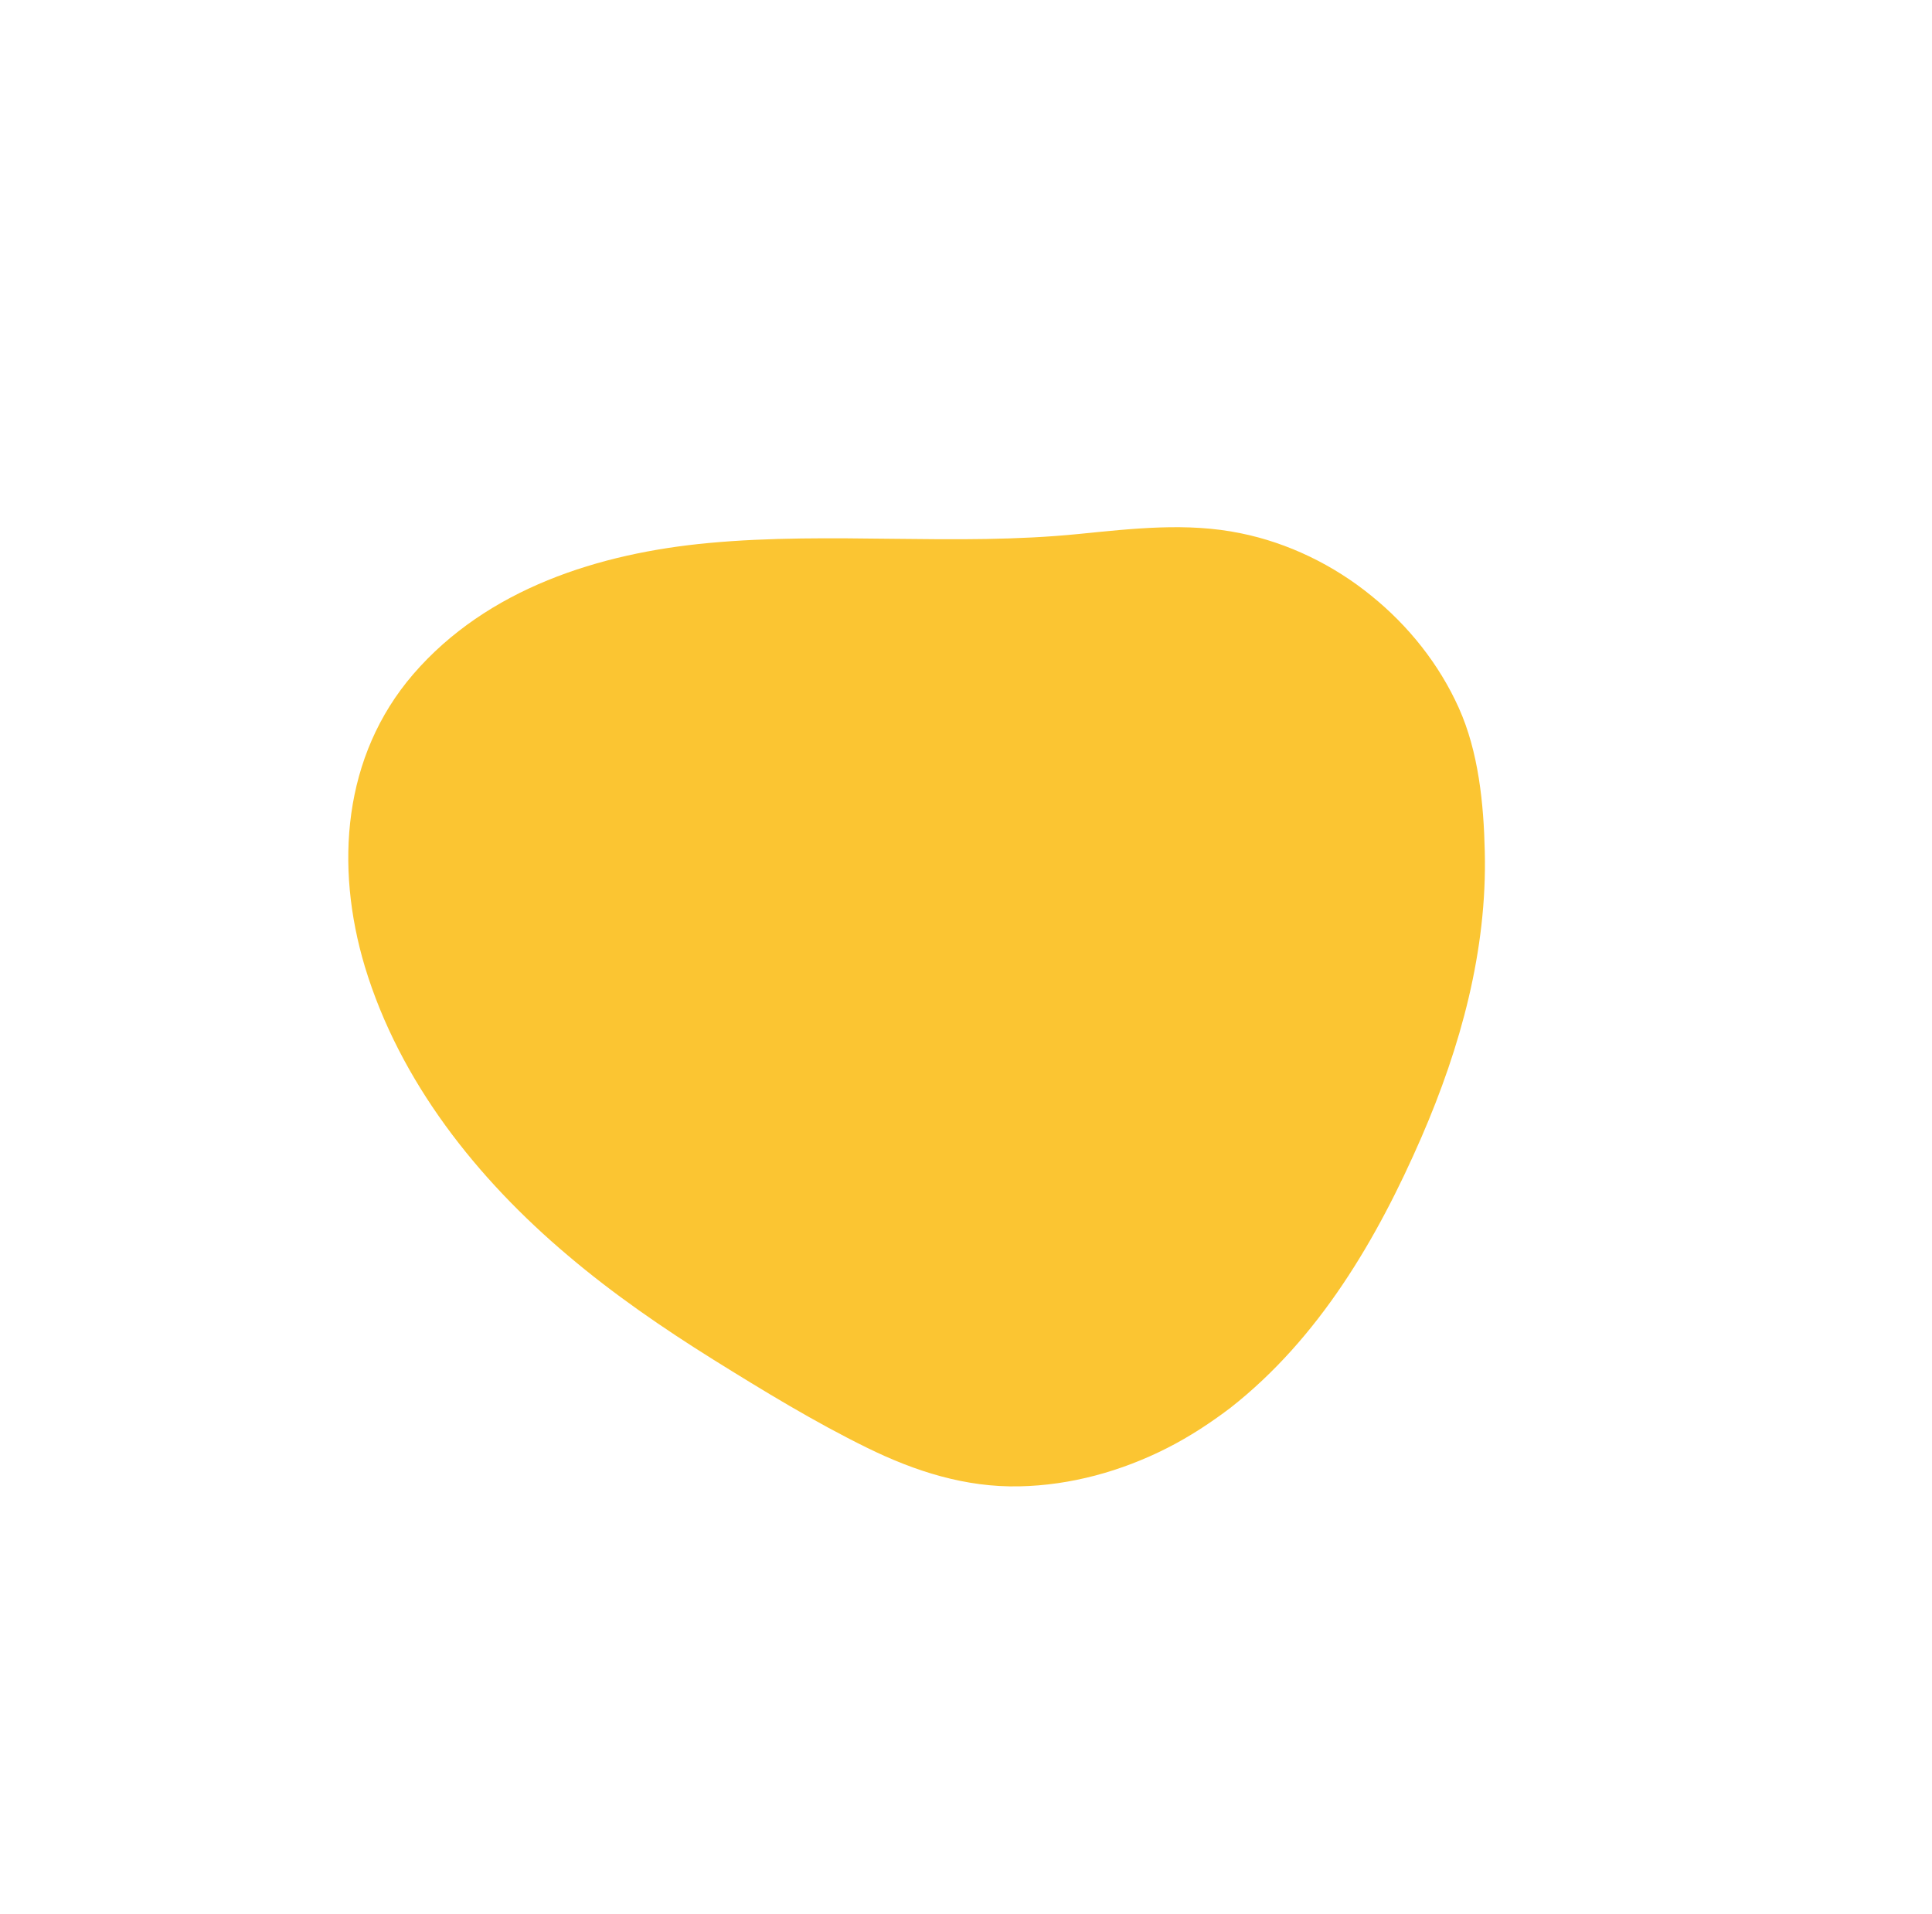 <svg xmlns="http://www.w3.org/2000/svg" xmlns:xlink="http://www.w3.org/1999/xlink" width="428" zoomAndPan="magnify" viewBox="0 0 321 318" height="424" preserveAspectRatio="xMidYMid meet" version="1.0"><defs><g/><clipPath id="5973de3825"><path d="M 57 87 L 247 87 L 247 247 L 57 247 Z M 57 87 " clip-rule="nonzero"/></clipPath><clipPath id="c66bae1391"><path d="M 201.711 37.57 L 283.457 195.41 L 119.625 280.258 L 37.879 122.418 Z M 201.711 37.57 " clip-rule="nonzero"/></clipPath><clipPath id="45f9d3ee64"><path d="M 201.711 37.57 L 283.457 195.41 L 119.625 280.258 L 37.879 122.418 Z M 201.711 37.57 " clip-rule="nonzero"/></clipPath></defs><g fill="#000000" fill-opacity="1"><g transform="translate(84.638, 178.973)"><g><path d="M 0.594 -3.984 C 0.594 -4.223 0.727 -4.441 1 -4.641 C 1.281 -4.836 1.609 -5.016 1.984 -5.172 C 2.367 -5.336 2.75 -5.477 3.125 -5.594 C 3.5 -5.719 3.785 -5.816 3.984 -5.891 C 5.891 -5.66 7.797 -5.461 9.703 -5.297 C 11.609 -5.141 13.516 -5.062 15.422 -5.062 C 16.141 -5.062 17.133 -5.07 18.406 -5.094 C 19.676 -5.113 21.066 -5.18 22.578 -5.297 C 24.086 -5.422 25.613 -5.609 27.156 -5.859 C 28.707 -6.117 30.117 -6.488 31.391 -6.969 C 32.66 -7.445 33.691 -8.039 34.484 -8.75 C 35.273 -9.469 35.672 -10.363 35.672 -11.438 C 35.672 -12.312 35.484 -13.094 35.109 -13.781 C 34.734 -14.477 34.238 -15.094 33.625 -15.625 C 33.008 -16.164 32.32 -16.613 31.562 -16.969 C 31.289 -17.133 30.992 -17.273 30.672 -17.391 C 30.992 -17.234 31.289 -17.078 31.562 -16.922 C 32.281 -16.516 32.926 -16.023 33.5 -15.453 C 34.082 -14.879 34.551 -14.242 34.906 -13.547 C 35.258 -12.859 35.438 -12.078 35.438 -11.203 C 35.438 -10.242 35.086 -9.438 34.391 -8.781 C 33.703 -8.125 32.812 -7.578 31.719 -7.141 C 30.625 -6.711 29.41 -6.379 28.078 -6.141 C 26.754 -5.898 25.438 -5.719 24.125 -5.594 C 22.812 -5.477 21.598 -5.41 20.484 -5.391 C 19.379 -5.367 18.508 -5.359 17.875 -5.359 C 15.844 -5.359 13.805 -5.426 11.766 -5.562 C 9.723 -5.707 7.688 -5.879 5.656 -6.078 C 6.375 -6.273 7.098 -6.422 7.828 -6.516 C 8.566 -6.617 9.312 -6.672 10.062 -6.672 C 11.332 -6.672 12.582 -6.66 13.812 -6.641 C 15.051 -6.617 16.285 -6.609 17.516 -6.609 C 18.984 -6.609 20.43 -6.641 21.859 -6.703 C 23.285 -6.766 24.754 -6.91 26.266 -7.141 L 26.453 -6.438 C 27.047 -6.551 27.797 -6.738 28.703 -7 C 29.617 -7.258 30.504 -7.586 31.359 -7.984 C 32.211 -8.379 32.945 -8.875 33.562 -9.469 C 34.176 -10.062 34.484 -10.758 34.484 -11.562 C 34.484 -12.707 34.066 -13.719 33.234 -14.594 C 32.398 -15.469 31.336 -16.25 30.047 -16.938 C 28.754 -17.633 27.297 -18.238 25.672 -18.75 C 24.047 -19.27 22.445 -19.727 20.875 -20.125 C 19.312 -20.531 17.832 -20.891 16.438 -21.203 C 15.051 -21.523 13.941 -21.82 13.109 -22.094 L 13.109 -21.734 C 13.941 -21.422 15.031 -21.094 16.375 -20.75 C 17.727 -20.414 19.188 -20.051 20.75 -19.656 C 22.32 -19.258 23.898 -18.812 25.484 -18.312 C 27.078 -17.82 28.52 -17.238 29.812 -16.562 C 31.102 -15.883 32.156 -15.109 32.969 -14.234 C 33.781 -13.359 34.188 -12.363 34.188 -11.25 C 34.188 -10.613 33.891 -10.055 33.297 -9.578 C 32.703 -9.109 31.992 -8.703 31.172 -8.359 C 30.359 -8.023 29.535 -7.758 28.703 -7.562 C 27.867 -7.363 27.234 -7.223 26.797 -7.141 C 27.316 -7.266 27.984 -7.438 28.797 -7.656 C 29.609 -7.875 30.398 -8.16 31.172 -8.516 C 31.953 -8.867 32.617 -9.297 33.172 -9.797 C 33.734 -10.297 34.016 -10.883 34.016 -11.562 C 34.016 -12.664 33.578 -13.594 32.703 -14.344 C 31.828 -15.102 30.672 -15.781 29.234 -16.375 C 27.805 -16.969 26.18 -17.504 24.359 -17.984 C 22.535 -18.461 20.66 -18.977 18.734 -19.531 C 16.805 -20.094 14.926 -20.727 13.094 -21.438 C 11.27 -22.156 9.645 -23.051 8.219 -24.125 C 6.789 -25.195 5.641 -26.469 4.766 -27.938 C 3.891 -29.406 3.453 -31.172 3.453 -33.234 C 3.453 -35.266 3.938 -36.984 4.906 -38.391 C 5.883 -39.797 7.133 -40.945 8.656 -41.844 C 10.188 -42.738 11.863 -43.383 13.688 -43.781 C 15.52 -44.176 17.289 -44.375 19 -44.375 C 21.5 -44.375 23.945 -44.016 26.344 -43.297 C 28.75 -42.586 31.023 -41.598 33.172 -40.328 C 32.93 -40.242 32.789 -40.129 32.75 -39.984 C 32.719 -39.848 32.691 -39.703 32.672 -39.547 C 32.648 -39.391 32.609 -39.25 32.547 -39.125 C 32.492 -39.008 32.363 -38.953 32.156 -38.953 C 32 -38.953 31.691 -39.02 31.234 -39.156 C 30.785 -39.301 30.301 -39.461 29.781 -39.641 C 29.258 -39.816 28.758 -39.984 28.281 -40.141 C 27.812 -40.305 27.5 -40.426 27.344 -40.5 L 27.156 -39.969 C 27.52 -39.812 27.988 -39.582 28.562 -39.281 C 29.133 -38.977 29.688 -38.617 30.219 -38.203 C 30.758 -37.785 31.219 -37.336 31.594 -36.859 C 31.969 -36.391 32.156 -35.914 32.156 -35.438 C 32.156 -34.926 31.922 -34.672 31.453 -34.672 C 30.859 -34.672 30.148 -34.828 29.328 -35.141 C 28.516 -35.461 27.613 -35.812 26.625 -36.188 C 25.633 -36.562 24.57 -36.906 23.438 -37.219 C 22.301 -37.539 21.16 -37.703 20.016 -37.703 C 19.254 -37.703 18.367 -37.629 17.359 -37.484 C 16.348 -37.348 15.375 -37.094 14.438 -36.719 C 13.508 -36.344 12.727 -35.828 12.094 -35.172 C 11.457 -34.516 11.141 -33.691 11.141 -32.703 C 11.141 -31.785 11.566 -31.008 12.422 -30.375 C 13.273 -29.738 14.406 -29.16 15.812 -28.641 C 17.219 -28.129 18.812 -27.633 20.594 -27.156 C 22.383 -26.688 24.223 -26.16 26.109 -25.578 C 28.004 -25.004 29.844 -24.336 31.625 -23.578 C 33.414 -22.828 35.016 -21.914 36.422 -20.844 C 37.828 -19.77 38.957 -18.5 39.812 -17.031 C 40.664 -15.562 41.094 -13.836 41.094 -11.859 C 41.094 -9.91 40.695 -8.258 39.906 -6.906 C 39.113 -5.562 38.062 -4.441 36.75 -3.547 C 35.438 -2.648 33.945 -1.953 32.281 -1.453 C 30.613 -0.961 28.895 -0.586 27.125 -0.328 C 25.363 -0.066 23.617 0.086 21.891 0.141 C 20.16 0.203 18.602 0.234 17.219 0.234 L 11.25 0.234 C 10.895 0.234 10.41 0.223 9.797 0.203 C 9.18 0.18 8.578 0.141 7.984 0.078 C 7.391 0.023 6.875 -0.078 6.438 -0.234 C 6 -0.391 5.781 -0.586 5.781 -0.828 L 5.844 -1.125 C 7.469 -1.051 9.07 -0.984 10.656 -0.922 C 12.25 -0.859 13.859 -0.828 15.484 -0.828 C 16.992 -0.828 18.504 -0.828 20.016 -0.828 C 21.359 -0.867 22.707 -0.953 24.062 -1.078 C 23.383 -1.035 22.707 -0.992 22.031 -0.953 C 21.195 -0.953 20.383 -0.953 19.594 -0.953 L 17.219 -0.953 C 13.477 -0.953 9.801 -1.07 6.188 -1.312 C 6.27 -1.625 6.312 -1.844 6.312 -1.969 C 6.312 -2.125 6.27 -2.281 6.188 -2.438 C 6.113 -2.438 6.004 -2.426 5.859 -2.406 C 5.723 -2.383 5.555 -2.375 5.359 -2.375 C 4.922 -2.375 4.43 -2.395 3.891 -2.438 C 3.359 -2.477 2.844 -2.555 2.344 -2.672 C 1.852 -2.797 1.438 -2.969 1.094 -3.188 C 0.758 -3.406 0.594 -3.672 0.594 -3.984 Z M 37.172 -5.547 C 36.492 -4.941 35.773 -4.441 35.016 -4.047 C 34.348 -3.691 33.656 -3.352 32.938 -3.031 C 33.656 -3.27 34.348 -3.551 35.016 -3.875 C 35.773 -4.188 36.492 -4.742 37.172 -5.547 Z M 37.172 -5.547 "/></g></g></g><g fill="#000000" fill-opacity="1"><g transform="translate(126.918, 178.973)"><g><path d="M 23.891 -15.609 C 22.816 -15.609 22.008 -15.625 21.469 -15.656 C 20.938 -15.695 20.453 -15.719 20.016 -15.719 C 18.816 -15.719 17.758 -15.656 16.844 -15.531 C 15.938 -15.414 15.164 -15.18 14.531 -14.828 C 13.895 -14.473 13.414 -13.957 13.094 -13.281 C 12.781 -12.602 12.625 -11.711 12.625 -10.609 C 12.625 -8.973 12.812 -7.77 13.188 -7 C 13.57 -6.227 14.109 -5.672 14.797 -5.328 C 15.492 -4.992 16.336 -4.785 17.328 -4.703 C 18.328 -4.629 19.441 -4.453 20.672 -4.172 C 21.379 -4.086 22.094 -4.035 22.812 -4.016 C 23.531 -3.992 24.242 -3.984 24.953 -3.984 L 29.25 -3.984 C 27.258 -4.109 25.281 -4.18 23.312 -4.203 C 21.352 -4.223 19.586 -4.391 18.016 -4.703 C 16.453 -5.023 15.18 -5.582 14.203 -6.375 C 13.234 -7.164 12.75 -8.375 12.75 -10 C 12.75 -11.312 12.914 -12.316 13.25 -13.016 C 13.594 -13.711 14.051 -14.227 14.625 -14.562 C 15.195 -14.895 15.879 -15.094 16.672 -15.156 C 17.473 -15.219 18.328 -15.25 19.234 -15.25 C 20.348 -15.25 21.484 -15.188 22.641 -15.062 C 21.723 -14.789 20.797 -14.582 19.859 -14.438 C 18.93 -14.301 18.066 -14.16 17.266 -14.016 C 16.473 -13.879 15.789 -13.703 15.219 -13.484 C 14.645 -13.266 14.258 -12.957 14.062 -12.562 L 14.062 -9.891 L 13.578 -9.656 C 13.734 -8.656 13.879 -7.906 14.016 -7.406 C 14.16 -6.914 14.551 -6.539 15.188 -6.281 C 15.82 -6.02 16.844 -5.812 18.25 -5.656 C 19.664 -5.5 21.723 -5.242 24.422 -4.891 L 28.703 -4.891 C 29.461 -4.891 29.91 -4.914 30.047 -4.969 C 30.18 -5.031 30.27 -5.062 30.312 -5.062 L 29.781 -8.281 C 29.695 -9.07 29.598 -9.785 29.484 -10.422 C 29.367 -11.055 29.207 -11.734 29 -12.453 C 28.969 -12.328 28.852 -12.266 28.656 -12.266 C 28.852 -11.586 29.02 -10.875 29.156 -10.125 C 29.289 -9.375 29.406 -8.66 29.5 -7.984 C 29.602 -7.305 29.688 -6.727 29.75 -6.25 C 29.812 -5.781 29.879 -5.504 29.953 -5.422 L 29.609 -5.297 C 29.523 -5.254 29.406 -5.234 29.25 -5.234 L 28.891 -5.234 C 28.609 -5.234 28.289 -5.266 27.938 -5.328 C 27.582 -5.391 27.125 -5.422 26.562 -5.422 L 24.594 -5.422 C 23.051 -5.422 21.625 -5.5 20.312 -5.656 C 19.082 -5.812 18.008 -6.008 17.094 -6.25 C 18.008 -6.051 19.125 -5.895 20.438 -5.781 C 21.82 -5.625 23.109 -5.547 24.297 -5.547 C 24.816 -5.547 25.363 -5.551 25.938 -5.562 C 26.508 -5.582 27.133 -5.594 27.812 -5.594 L 29.781 -5.594 C 29.664 -5.719 29.523 -5.781 29.359 -5.781 L 29.25 -5.781 C 29.082 -8.52 28.723 -11.141 28.172 -13.641 C 27.617 -16.141 26.723 -18.332 25.484 -20.219 C 24.254 -22.102 22.645 -23.613 20.656 -24.75 C 18.676 -25.883 16.195 -26.453 13.219 -26.453 C 12.383 -26.453 11.551 -26.391 10.719 -26.266 C 9.883 -26.148 9.031 -25.992 8.156 -25.797 C 8.238 -25.867 8.281 -25.945 8.281 -26.031 C 8.281 -26.227 8.195 -26.414 8.031 -26.594 C 7.875 -26.77 7.797 -26.957 7.797 -27.156 C 7.797 -27.395 8.047 -27.625 8.547 -27.844 C 9.047 -28.062 10.109 -28.27 11.734 -28.469 C 11.648 -28.551 11.598 -28.672 11.578 -28.828 C 11.566 -28.984 11.562 -29.102 11.562 -29.188 C 9.414 -29.188 7.742 -29.234 6.547 -29.328 C 5.359 -29.43 4.766 -29.723 4.766 -30.203 C 4.766 -30.398 5.008 -30.676 5.5 -31.031 C 6 -31.383 6.707 -31.727 7.625 -32.062 C 8.539 -32.406 9.641 -32.707 10.922 -32.969 C 12.211 -33.227 13.656 -33.359 15.25 -33.359 C 18.301 -33.359 20.922 -32.891 23.109 -31.953 C 25.297 -31.023 27.133 -29.797 28.625 -28.266 C 30.113 -26.734 31.32 -24.992 32.25 -23.047 C 33.188 -21.098 33.941 -19.141 34.516 -17.172 C 35.086 -15.211 35.516 -13.312 35.797 -11.469 C 36.078 -9.625 36.336 -8.023 36.578 -6.672 C 36.578 -6.43 36.582 -6.191 36.594 -5.953 C 36.613 -5.711 36.625 -5.438 36.625 -5.125 C 36.625 -3.969 36.414 -2.961 36 -2.109 C 35.582 -1.254 35.004 -0.539 34.266 0.031 C 33.535 0.602 32.68 1.035 31.703 1.328 C 30.734 1.629 29.695 1.781 28.594 1.781 C 27.719 1.781 26.582 1.758 25.188 1.719 C 23.801 1.688 22.473 1.57 21.203 1.375 C 20.367 1.176 19.453 1.023 18.453 0.922 C 17.461 0.828 16.453 0.66 15.422 0.422 C 14.391 0.18 13.383 -0.156 12.406 -0.594 C 11.438 -1.031 10.566 -1.695 9.797 -2.594 C 9.023 -3.488 8.41 -4.648 7.953 -6.078 C 7.492 -7.504 7.266 -9.312 7.266 -11.5 C 7.266 -13.562 7.738 -15.219 8.688 -16.469 C 9.645 -17.719 10.785 -18.691 12.109 -19.391 C 13.441 -20.086 14.801 -20.539 16.188 -20.75 C 17.582 -20.969 18.719 -21.078 19.594 -21.078 C 20.707 -21.078 21.441 -21 21.797 -20.844 C 22.148 -20.688 22.328 -20.531 22.328 -20.375 C 22.328 -20.25 22.312 -20.148 22.281 -20.078 C 21.281 -20.078 20.004 -20.035 18.453 -19.953 C 16.91 -19.867 15.414 -19.609 13.969 -19.172 C 12.52 -18.742 11.281 -18.082 10.25 -17.188 C 9.219 -16.289 8.703 -15.031 8.703 -13.406 C 9.055 -14.875 9.66 -16.035 10.516 -16.891 C 11.367 -17.742 12.348 -18.379 13.453 -18.797 C 14.566 -19.211 15.707 -19.469 16.875 -19.562 C 18.051 -19.664 19.117 -19.719 20.078 -19.719 L 22.094 -19.719 C 21.938 -19.562 21.859 -19.398 21.859 -19.234 C 21.859 -19.078 21.938 -18.941 22.094 -18.828 L 24.422 -18.828 C 25.055 -18.703 25.508 -18.488 25.781 -18.188 C 26.062 -17.895 26.203 -17.629 26.203 -17.391 C 26.203 -17.035 26.023 -16.719 25.672 -16.438 C 25.316 -16.156 24.723 -15.879 23.891 -15.609 Z M 13.875 -1.188 C 14.988 -0.75 16.129 -0.41 17.297 -0.172 C 18.473 0.055 19.633 0.211 20.781 0.297 C 21.938 0.41 23.008 0.469 24 0.469 C 23.207 0.395 22.414 0.258 21.625 0.062 C 20.789 -0.133 20.055 -0.312 19.422 -0.469 C 18.742 -0.633 18.078 -0.742 17.422 -0.797 C 16.766 -0.859 16.086 -0.945 15.391 -1.062 C 14.703 -1.188 14 -1.379 13.281 -1.641 C 12.562 -1.898 11.848 -2.285 11.141 -2.797 C 11.891 -2.117 12.801 -1.582 13.875 -1.188 Z M 14.469 -7.438 C 14.438 -7.477 14.555 -7.363 14.828 -7.094 C 15.066 -6.852 15.383 -6.672 15.781 -6.547 C 15.582 -6.629 15.285 -6.727 14.891 -6.844 C 14.453 -7.008 14.234 -7.25 14.234 -7.562 Z M 15.969 -6.547 C 15.926 -6.547 15.863 -6.547 15.781 -6.547 C 15.82 -6.547 15.883 -6.547 15.969 -6.547 Z M 15.969 -6.547 "/></g></g></g><g fill="#000000" fill-opacity="1"><g transform="translate(167.412, 178.973)"><g><path d="M 4.531 -3.094 C 4.688 -4.207 4.832 -5.508 4.969 -7 C 5.113 -8.488 5.242 -9.988 5.359 -11.5 C 5.484 -13.008 5.602 -14.488 5.719 -15.938 C 5.832 -17.383 5.953 -18.645 6.078 -19.719 C 5.879 -18.645 5.695 -17.41 5.531 -16.016 C 5.375 -14.629 5.219 -13.203 5.062 -11.734 C 4.906 -10.266 4.742 -8.805 4.578 -7.359 C 4.422 -5.91 4.285 -4.609 4.172 -3.453 C 3.578 -3.848 3.281 -4.383 3.281 -5.062 C 3.281 -5.852 3.297 -6.516 3.328 -7.047 C 3.367 -7.586 3.43 -8.219 3.516 -8.938 L 4.172 -9.531 C 4.129 -9.727 4.109 -9.906 4.109 -10.062 L 4.109 -10.656 C 4.109 -11.57 4.207 -12.613 4.406 -13.781 C 4.602 -14.957 4.832 -16.148 5.094 -17.359 C 5.352 -18.566 5.582 -19.738 5.781 -20.875 C 5.977 -22.008 6.078 -22.992 6.078 -23.828 L 5.359 -24 C 5.273 -23.051 5.156 -21.969 5 -20.75 C 4.844 -19.539 4.676 -18.289 4.5 -17 C 4.32 -15.707 4.148 -14.426 3.984 -13.156 C 3.91 -12.488 3.832 -11.852 3.75 -11.25 C 3.832 -12.363 3.93 -13.555 4.047 -14.828 C 4.242 -16.66 4.453 -18.477 4.672 -20.281 C 4.891 -22.082 5.098 -23.859 5.297 -25.609 C 5.492 -27.359 5.691 -28.969 5.891 -30.438 C 5.891 -31.031 6.039 -31.676 6.344 -32.375 C 6.645 -33.07 6.852 -33.797 6.969 -34.547 C 7.207 -34.461 7.406 -34.422 7.562 -34.422 L 7.984 -34.422 C 8.379 -34.422 8.633 -34.332 8.75 -34.156 C 8.875 -33.977 8.938 -33.734 8.938 -33.422 L 8.938 -33.109 L 9.469 -32.938 C 9.789 -33.531 10.164 -34.004 10.594 -34.359 C 11.031 -34.723 11.469 -34.906 11.906 -34.906 C 12.863 -34.906 13.344 -33.891 13.344 -31.859 C 13.344 -30.785 13.234 -29.645 13.016 -28.438 C 12.797 -27.227 12.688 -26.047 12.688 -24.891 L 12.688 -24.125 C 12.688 -22.852 12.547 -21.473 12.266 -19.984 C 11.992 -18.492 11.688 -16.984 11.344 -15.453 C 11.008 -13.922 10.703 -12.441 10.422 -11.016 C 10.141 -9.586 10 -8.281 10 -7.094 C 10 -6.812 10.02 -6.508 10.062 -6.188 C 10.102 -5.875 10.125 -5.578 10.125 -5.297 C 10.125 -4.703 10.016 -4.332 9.797 -4.188 C 9.578 -4.051 9.312 -3.984 9 -3.984 C 9 -4.504 8.977 -5.141 8.938 -5.891 C 8.895 -6.648 8.875 -7.328 8.875 -7.922 C 8.789 -7.484 8.75 -6.883 8.75 -6.125 C 8.75 -5.375 8.711 -4.66 8.641 -3.984 L 7.75 -3.984 L 7.75 -3.281 C 7.383 -2.645 6.906 -2.328 6.312 -2.328 C 6.031 -2.328 5.711 -2.406 5.359 -2.562 C 5.004 -2.719 4.727 -2.895 4.531 -3.094 Z M 16.797 -48.844 C 16.117 -48.445 15.5 -47.93 14.938 -47.297 C 14.383 -46.66 13.812 -46.047 13.219 -45.453 C 13.582 -45.68 13.898 -45.938 14.172 -46.219 C 14.453 -46.5 14.738 -46.773 15.031 -47.047 C 15.332 -47.328 15.648 -47.609 15.984 -47.891 C 16.328 -48.172 16.719 -48.426 17.156 -48.656 C 17.27 -48.5 17.375 -48.359 17.469 -48.234 C 17.57 -48.117 17.625 -48.004 17.625 -47.891 L 16.266 -46.516 C 16.266 -46.598 16.191 -46.676 16.047 -46.75 C 15.91 -46.832 15.801 -46.875 15.719 -46.875 C 15.602 -46.477 15.406 -46.16 15.125 -45.922 C 14.852 -45.68 14.578 -45.461 14.297 -45.266 C 14.016 -45.066 13.734 -44.848 13.453 -44.609 C 13.18 -44.367 12.984 -44.051 12.859 -43.656 L 12.859 -43.547 C 12.859 -43.504 12.922 -43.484 13.047 -43.484 L 16.016 -46.281 L 14.891 -45.141 C 14.336 -44.586 13.75 -44.023 13.125 -43.453 C 12.508 -42.879 11.938 -42.375 11.406 -41.938 C 10.875 -41.5 10.547 -41.281 10.422 -41.281 L 10.359 -41.344 C 10.086 -41.414 9.801 -41.453 9.5 -41.453 C 9.195 -41.453 8.891 -41.473 8.578 -41.516 C 8.578 -41.828 8.523 -42.16 8.422 -42.516 C 8.328 -42.879 8.281 -43.16 8.281 -43.359 C 8.281 -43.555 8.379 -43.656 8.578 -43.656 C 8.578 -43.781 8.504 -43.969 8.359 -44.219 C 8.223 -44.477 8.078 -44.773 7.922 -45.109 C 7.766 -45.453 7.613 -45.812 7.469 -46.188 C 7.332 -46.562 7.266 -46.953 7.266 -47.359 C 7.266 -47.754 7.43 -48.141 7.766 -48.516 C 8.109 -48.891 8.508 -49.211 8.969 -49.484 C 9.426 -49.766 9.867 -50.004 10.297 -50.203 C 10.734 -50.41 11.051 -50.551 11.25 -50.625 C 11.414 -50.625 11.477 -50.711 11.438 -50.891 C 11.395 -51.078 11.453 -51.172 11.609 -51.172 L 12.688 -50.812 C 12.602 -50.613 12.352 -50.285 11.938 -49.828 C 11.52 -49.367 11.211 -49.039 11.016 -48.844 C 11.297 -49.039 11.625 -49.336 12 -49.734 C 12.375 -50.129 12.66 -50.426 12.859 -50.625 C 13.055 -50.551 13.234 -50.473 13.391 -50.391 C 13.555 -50.305 13.68 -50.266 13.766 -50.266 L 13.938 -50.453 C 14.219 -50.453 14.523 -50.391 14.859 -50.266 C 15.191 -50.148 15.5 -50.008 15.781 -49.844 C 16.062 -49.688 16.301 -49.508 16.5 -49.312 C 16.695 -49.113 16.797 -48.957 16.797 -48.844 Z M 3.641 -9.828 C 3.672 -10.266 3.707 -10.703 3.75 -11.141 C 3.707 -10.66 3.672 -10.223 3.641 -9.828 Z M 3.641 -9.828 "/></g></g></g><g fill="#000000" fill-opacity="1"><g transform="translate(186.825, 178.973)"><g><path d="M 13.281 0.656 C 12.883 0.738 12.445 0.781 11.969 0.781 L 10.25 0.781 C 9.219 0.781 8.488 0.895 8.062 1.125 C 7.645 1.363 7.398 1.484 7.328 1.484 L 7.094 0.422 L 7.094 -0.656 L 6.797 -6.25 C 6.711 -7.32 6.488 -8.473 6.125 -9.703 C 5.77 -10.941 5.492 -12.195 5.297 -13.469 C 5.18 -14.301 5.082 -15.094 5 -15.844 L 4.766 -18.172 C 4.68 -18.961 4.586 -19.773 4.484 -20.609 C 4.391 -21.441 4.242 -22.332 4.047 -23.281 C 4.047 -23.52 4.055 -23.758 4.078 -24 C 4.098 -24.238 4.109 -24.477 4.109 -24.719 C 4.109 -25.945 4.008 -27.156 3.812 -28.344 C 3.613 -29.539 3.336 -30.711 2.984 -31.859 C 3.254 -31.984 3.508 -32.094 3.75 -32.188 C 3.988 -32.289 4.207 -32.344 4.406 -32.344 C 4.602 -32.344 4.82 -32.113 5.062 -31.656 C 5.301 -31.195 5.562 -30.254 5.844 -28.828 C 5.914 -28.828 6.031 -28.852 6.188 -28.906 C 6.352 -28.969 6.473 -29 6.547 -29 C 6.516 -29.676 6.414 -30.398 6.25 -31.172 C 6.094 -31.953 5.938 -32.695 5.781 -33.406 C 5.625 -34.125 5.473 -34.77 5.328 -35.344 C 5.191 -35.926 5.125 -36.395 5.125 -36.75 C 5.125 -36.832 5.133 -36.93 5.156 -37.047 C 5.176 -37.16 5.266 -37.219 5.422 -37.219 C 5.617 -37.219 5.875 -37 6.188 -36.562 C 6.508 -36.133 6.848 -35.582 7.203 -34.906 C 7.566 -34.227 7.914 -33.5 8.25 -32.719 C 8.582 -31.945 8.891 -31.227 9.172 -30.562 C 10.242 -32.582 11.461 -34.117 12.828 -35.172 C 14.203 -36.223 16 -36.75 18.219 -36.75 C 19.852 -36.75 21.188 -36.562 22.219 -36.188 C 23.25 -35.812 24.051 -35.395 24.625 -34.938 C 25.207 -34.477 25.598 -34.051 25.797 -33.656 L 26.141 -33.062 C 26.141 -32.82 26.023 -32.66 25.797 -32.578 C 24.754 -33.566 23.578 -34.32 22.266 -34.844 C 20.961 -35.363 19.613 -35.625 18.219 -35.625 C 16.875 -35.625 15.863 -35.441 15.188 -35.078 C 14.551 -34.766 13.875 -34.367 13.156 -33.891 C 13.914 -34.367 14.613 -34.742 15.25 -35.016 C 15.926 -35.297 16.898 -35.438 18.172 -35.438 C 19.555 -35.438 20.883 -35.164 22.156 -34.625 C 23.426 -34.094 24.52 -33.41 25.438 -32.578 C 25.238 -32.504 25.066 -32.414 24.922 -32.312 C 24.785 -32.207 24.719 -32.055 24.719 -31.859 C 24.914 -31.859 25.133 -31.727 25.375 -31.469 C 25.613 -31.219 25.832 -30.91 26.031 -30.547 C 26.227 -30.191 26.395 -29.828 26.531 -29.453 C 26.676 -29.078 26.75 -28.77 26.75 -28.531 C 26.75 -27.852 26.488 -27.516 25.969 -27.516 C 25.57 -27.516 25.098 -27.656 24.547 -27.938 C 24.422 -27.977 24.172 -28.195 23.797 -28.594 C 23.422 -28.988 22.953 -29.395 22.391 -29.812 C 21.836 -30.227 21.203 -30.613 20.484 -30.969 C 19.773 -31.332 18.984 -31.516 18.109 -31.516 C 17.391 -31.516 16.758 -31.363 16.219 -31.062 C 15.688 -30.758 15.203 -30.359 14.766 -29.859 C 14.328 -29.367 13.93 -28.805 13.578 -28.172 L 12.812 -26.75 C 13.406 -27.82 14.055 -28.789 14.766 -29.656 C 15.566 -30.688 16.562 -31.203 17.75 -31.203 C 18.781 -31.203 19.734 -30.973 20.609 -30.516 C 21.484 -30.066 22.195 -29.504 22.75 -28.828 C 22.07 -29.109 21.273 -29.383 20.359 -29.656 C 19.453 -29.938 18.582 -30.078 17.75 -30.078 C 17.312 -30.078 16.93 -29.977 16.609 -29.781 C 16.297 -29.582 16.031 -29.332 15.812 -29.031 C 15.594 -28.738 15.395 -28.41 15.219 -28.047 C 15.039 -27.691 14.852 -27.359 14.656 -27.047 L 13.875 -26.922 C 13.195 -25.766 12.648 -24.422 12.234 -22.891 C 11.816 -21.367 11.609 -19.773 11.609 -18.109 C 11.609 -17.117 11.656 -16.223 11.75 -15.422 C 11.852 -14.629 12.004 -13.816 12.203 -12.984 L 12.922 -11.141 L 12.812 -12.859 C 12.727 -14.211 12.645 -15.414 12.562 -16.469 C 12.488 -17.52 12.453 -18.68 12.453 -19.953 C 12.523 -21.109 12.68 -22.203 12.922 -23.234 C 13.117 -24.109 13.414 -24.922 13.812 -25.672 C 13.344 -24.711 13.023 -23.617 12.859 -22.391 C 12.66 -21.047 12.562 -19.617 12.562 -18.109 C 12.562 -16.91 12.617 -15.773 12.734 -14.703 C 12.859 -13.641 13.008 -12.57 13.188 -11.5 C 13.375 -10.426 13.566 -9.32 13.766 -8.188 C 13.961 -7.062 14.117 -5.82 14.234 -4.469 L 14.422 -3.328 L 14.766 0.062 Z M 14 -25.969 L 13.812 -25.672 Z M 14 -25.969 "/></g></g></g><g clip-path="url(#5973de3825)"><g clip-path="url(#c66bae1391)"><g clip-path="url(#45f9d3ee64)"><path fill="#fbc532" d="M 204.453 233.922 C 219.176 222.359 228.82 205.883 236.188 188.934 C 242.672 173.969 247.102 157.918 246.695 141.508 C 246.52 133.559 245.66 124.926 242.379 117.633 C 239.117 110.371 234.02 103.977 227.824 98.98 C 221.574 93.887 214.027 90.211 206.145 88.613 C 197.223 86.77 188.188 87.844 179.188 88.734 C 158.75 90.781 138.219 88.316 117.711 90.234 C 99.574 91.918 80.953 97.793 68.656 112.035 C 56.945 125.641 55.613 143.906 60.621 160.625 C 66.402 179.719 79.262 195.895 94.363 208.629 C 101.914 215.039 110.102 220.664 118.512 225.922 C 126.836 231.102 135.277 236.262 144.07 240.578 C 152.031 244.492 160.441 247.184 169.387 246.984 C 177.887 246.812 186.309 244.48 193.902 240.629 C 197.68 238.715 201.176 236.406 204.453 233.922 " fill-opacity="1" fill-rule="nonzero"/></g></g></g></svg>